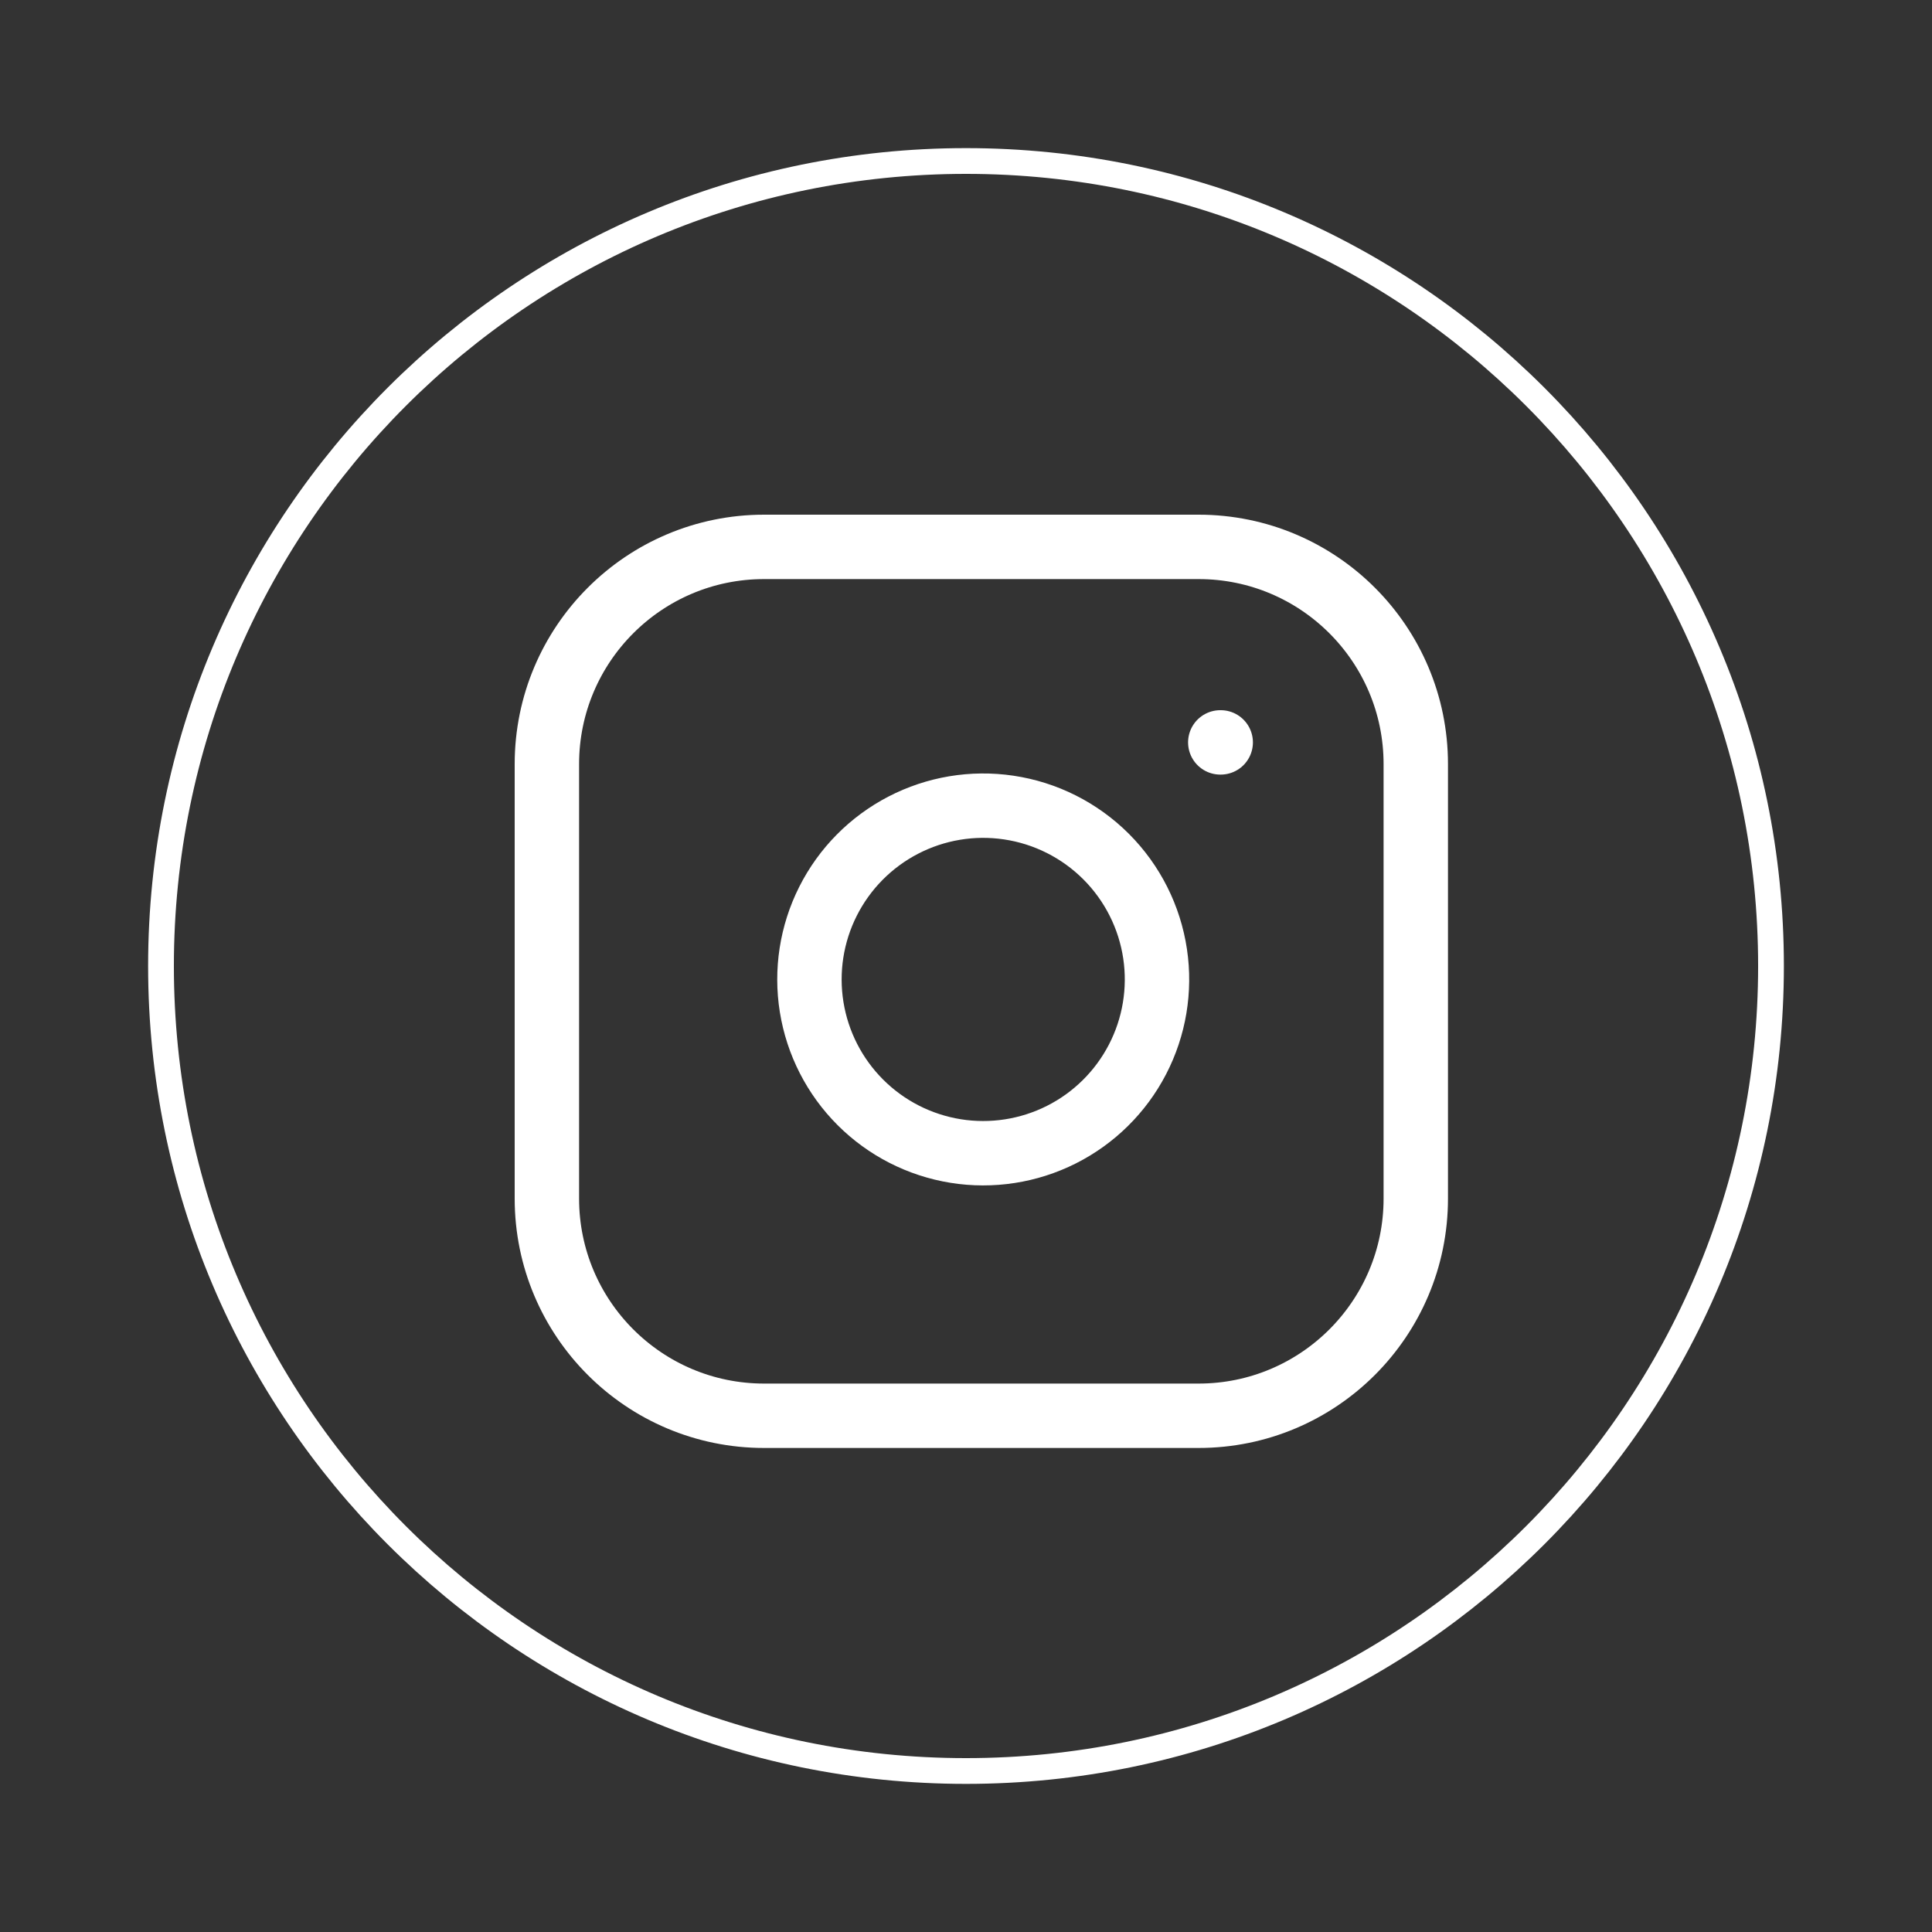 <svg width="150" height="150" viewBox="0 0 150 150" fill="none" xmlns="http://www.w3.org/2000/svg">
<rect x="0" y="0" width="150" height="150" fill="#333333" stroke="none"/>
<path d="M75 137.5C109.518 137.5 137.5 109.518 137.5 75C137.5 40.482 109.518 12.5 75 12.5C40.482 12.5 12.5 40.482 12.5 75C12.5 109.518 40.482 137.5 75 137.5Z" stroke="white" stroke-width="2" stroke-linecap="round" stroke-linejoin="round"/>
<path d="M93.056 42.46H59.325C50.011 42.46 42.46 50.011 42.46 59.325V93.055C42.46 102.37 50.011 109.92 59.325 109.92H93.056C102.37 109.92 109.921 102.37 109.921 93.055V59.325C109.921 50.011 102.37 42.46 93.056 42.46Z" stroke="white" stroke-width="5" stroke-linecap="round" stroke-linejoin="round"/>
<path d="M89.683 74.065C90.099 76.872 89.62 79.739 88.312 82.258C87.005 84.777 84.937 86.82 82.403 88.095C79.868 89.371 76.995 89.815 74.193 89.365C71.391 88.914 68.803 87.591 66.796 85.584C64.79 83.578 63.467 80.989 63.016 78.187C62.565 75.385 63.009 72.513 64.285 69.978C65.561 67.443 67.604 65.375 70.123 64.068C72.641 62.761 75.508 62.281 78.316 62.698C81.179 63.122 83.83 64.457 85.877 66.504C87.924 68.55 89.258 71.201 89.683 74.065Z" stroke="white" stroke-width="5" stroke-linecap="round" stroke-linejoin="round"/>
<path d="M94.742 57.639H94.776" stroke="white" stroke-width="5" stroke-linecap="round" stroke-linejoin="round"/>
</svg>
